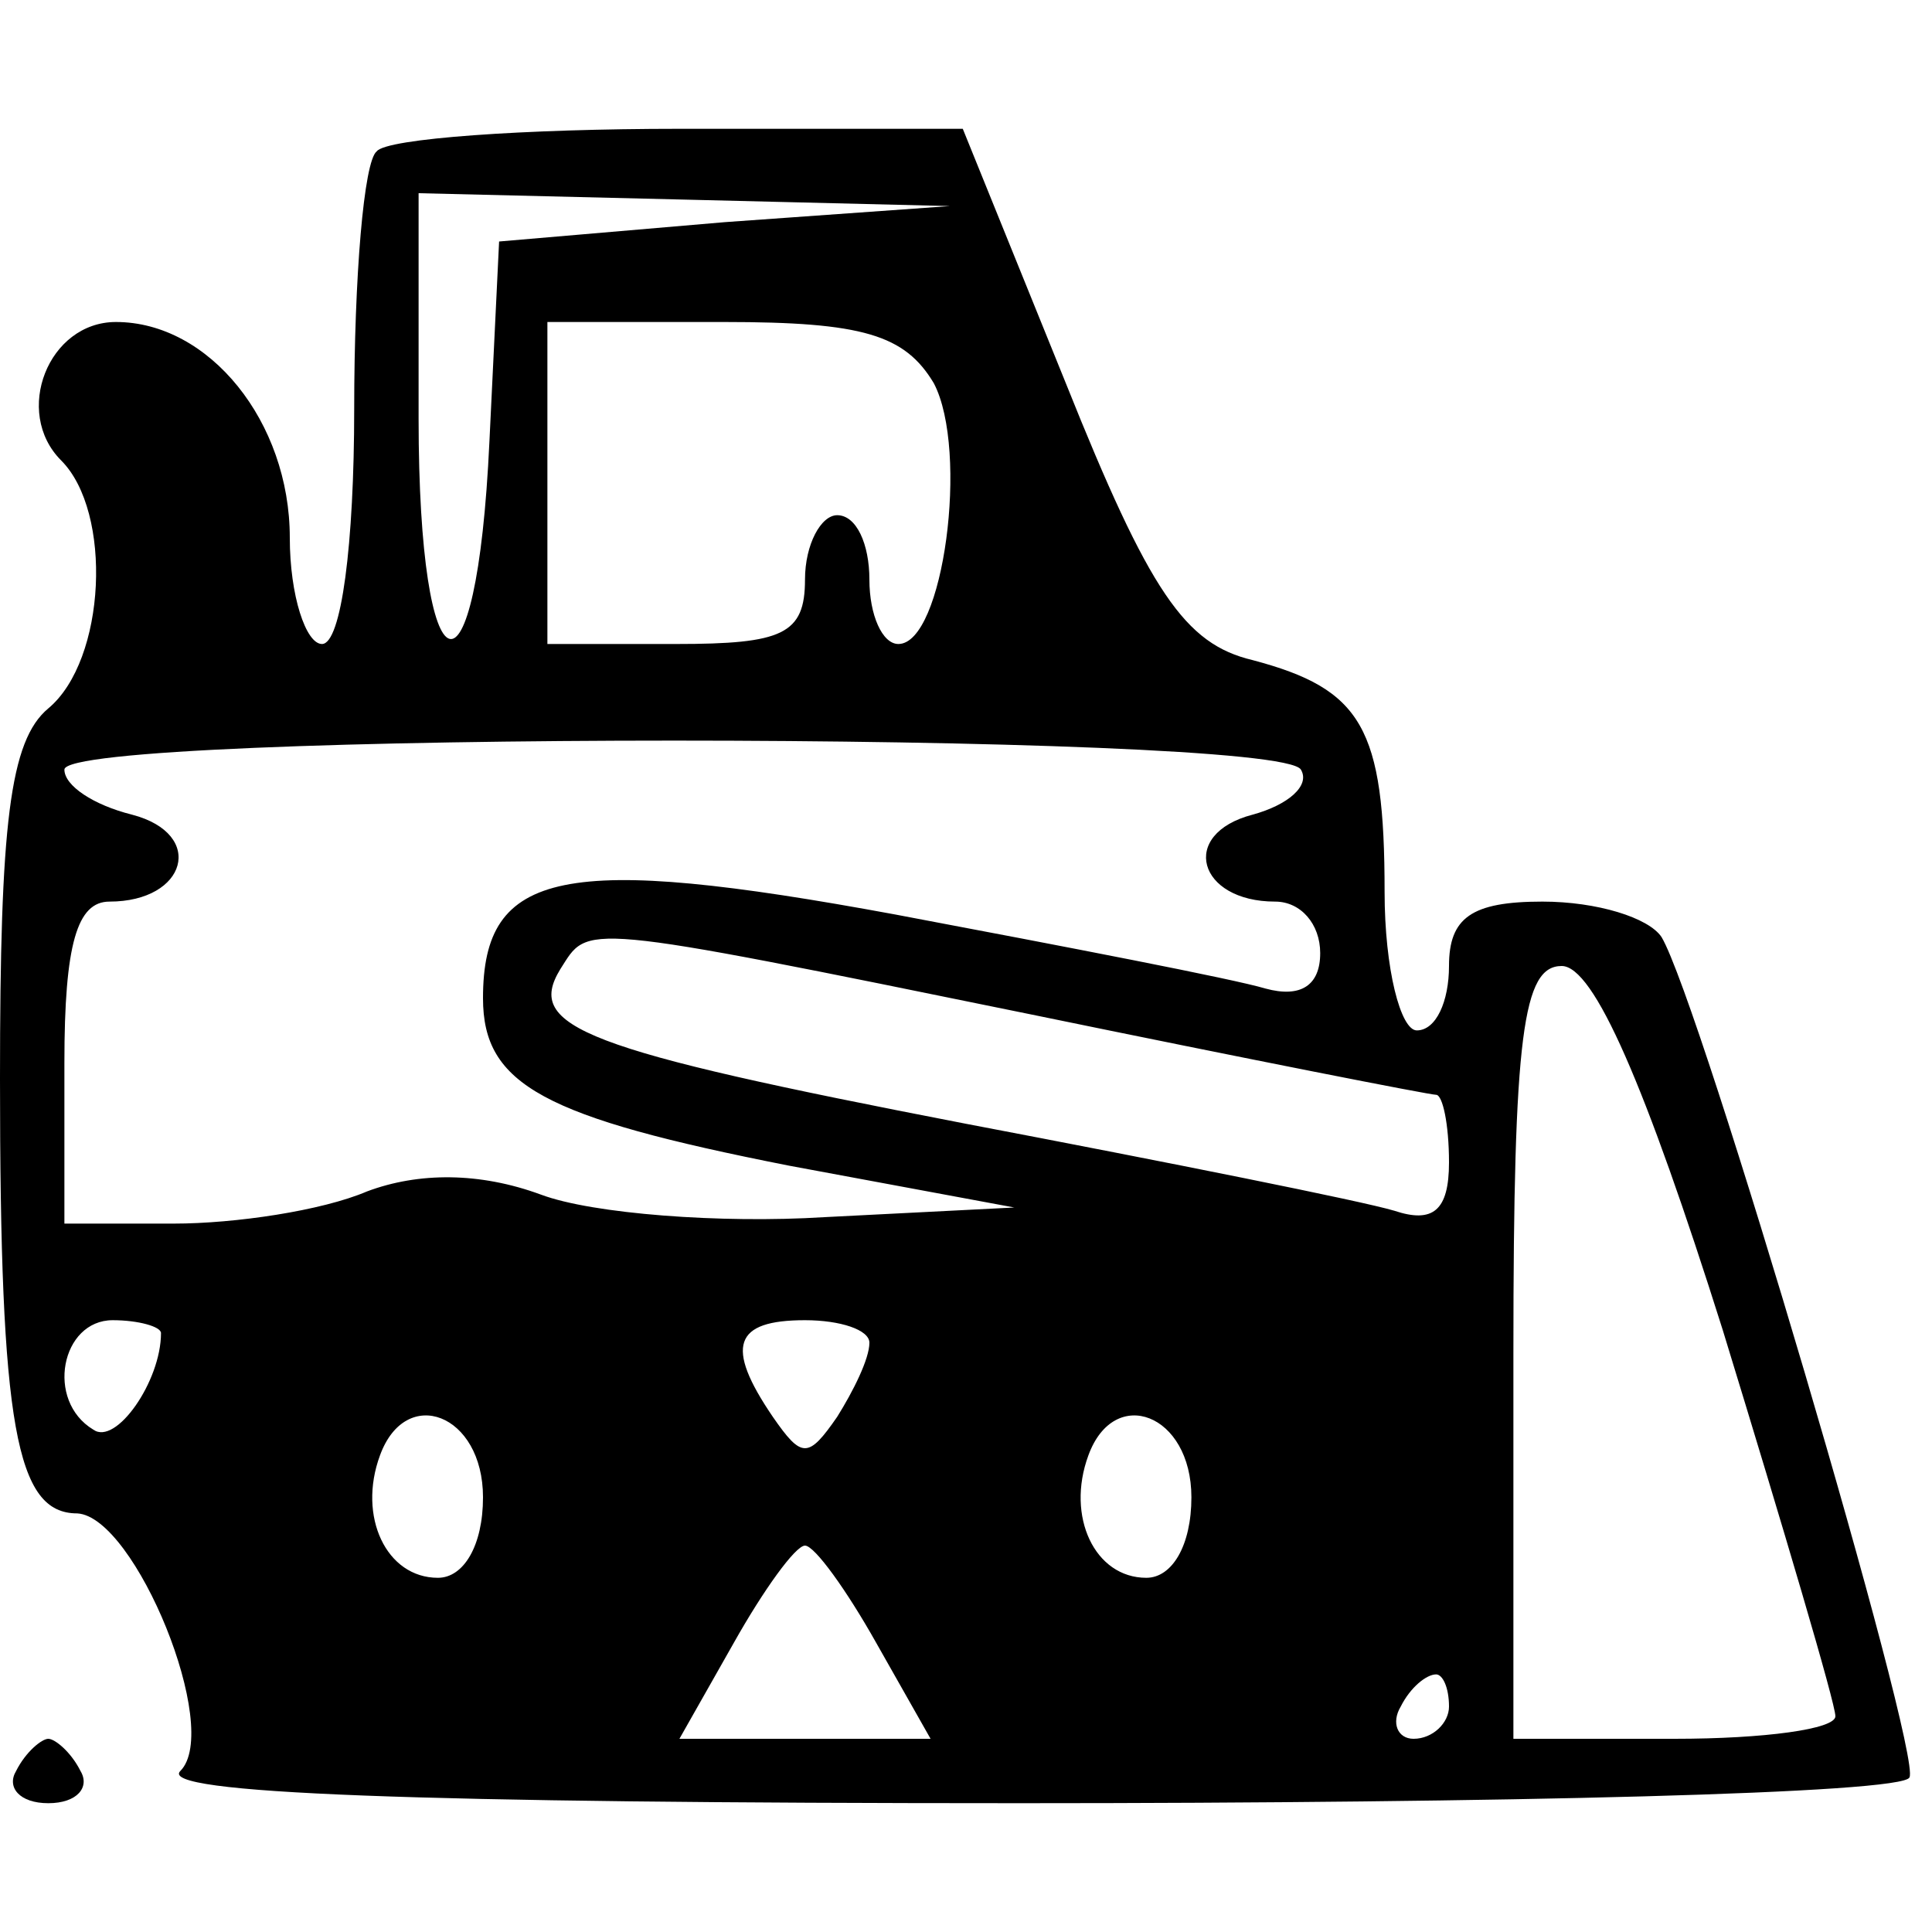 <?xml version="1.0" standalone="no"?>
<!DOCTYPE svg PUBLIC "-//W3C//DTD SVG 20010904//EN"
 "http://www.w3.org/TR/2001/REC-SVG-20010904/DTD/svg10.dtd">
<svg version="1.0" xmlns="http://www.w3.org/2000/svg"
 width="60pt" height="60pt" viewBox="0 0 60 60"
 preserveAspectRatio="xMidYMid meet">

<g transform="translate(0,60) scale(0.1,-0.1)"
fill="#000000" stroke="none">
<path d="M117 553 c-4 -3 -7 -39 -7 -80 0 -42 -4 -73 -10 -73 -5 0 -10 15 -10
33 0 36 -25 67 -54 67 -21 0 -32 -28 -17 -43 16 -16 14 -62 -4 -77 -12 -10
-15 -36 -15 -115 0 -108 5 -135 24 -135 18 -1 45 -67 32 -80 -7 -7 72 -10 261
-10 150 0 274 3 276 8 4 7 -65 241 -77 261 -4 6 -20 11 -37 11 -22 0 -29 -5
-29 -20 0 -11 -4 -20 -10 -20 -5 0 -10 19 -10 43 0 51 -7 63 -41 72 -21 5 -32
21 -58 86 l-32 79 -88 0 c-48 0 -91 -3 -94 -7z m108 -22 l-70 -6 -3 -62 c-4
-86 -22 -80 -22 7 l0 70 83 -2 82 -2 -70 -5z m65 -50 c11 -21 3 -81 -11 -81
-5 0 -9 9 -9 20 0 11 -4 20 -10 20 -5 0 -10 -9 -10 -20 0 -17 -7 -20 -40 -20
l-40 0 0 50 0 50 55 0 c43 0 56 -4 65 -19z m114 -120 c3 -5 -4 -11 -15 -14
-23 -6 -17 -27 7 -27 8 0 14 -7 14 -16 0 -10 -6 -14 -17 -11 -10 3 -62 13
-115 23 -103 19 -128 14 -128 -26 0 -27 19 -37 95 -52 l70 -13 -59 -3 c-32 -2
-72 1 -88 7 -19 7 -38 7 -54 1 -14 -6 -41 -10 -60 -10 l-34 0 0 50 c0 37 4 50
14 50 24 0 30 21 7 27 -12 3 -21 9 -21 14 0 12 377 12 384 0z m-84 -76 c68
-14 124 -25 126 -25 2 0 4 -9 4 -21 0 -15 -5 -19 -17 -15 -10 3 -70 15 -133
27 -119 23 -137 30 -126 48 9 14 4 15 146 -14z m215 -98 c19 -62 35 -116 35
-120 0 -4 -22 -7 -50 -7 l-50 0 0 120 c0 99 3 120 15 120 10 0 26 -37 50 -113z
m-485 -1 c0 -15 -14 -35 -21 -30 -15 9 -10 34 6 34 8 0 15 -2 15 -4z m220 -3
c0 -5 -5 -15 -10 -23 -9 -13 -11 -13 -20 0 -15 22 -12 30 10 30 11 0 20 -3 20
-7z m-120 -48 c0 -15 -6 -25 -14 -25 -16 0 -25 19 -18 38 8 22 32 13 32 -13z
m220 0 c0 -15 -6 -25 -14 -25 -16 0 -25 19 -18 38 8 22 32 13 32 -13z m-98
-45 l17 -30 -39 0 -39 0 17 30 c9 16 19 30 22 30 3 0 13 -14 22 -30z m178 -20
c0 -5 -5 -10 -11 -10 -5 0 -7 5 -4 10 3 6 8 10 11 10 2 0 4 -4 4 -10z"/>
<path d="M5 50 c-3 -5 1 -10 10 -10 9 0 13 5 10 10 -3 6 -8 10 -10 10 -2 0 -7
-4 -10 -10z"/>
</g>
</svg>
